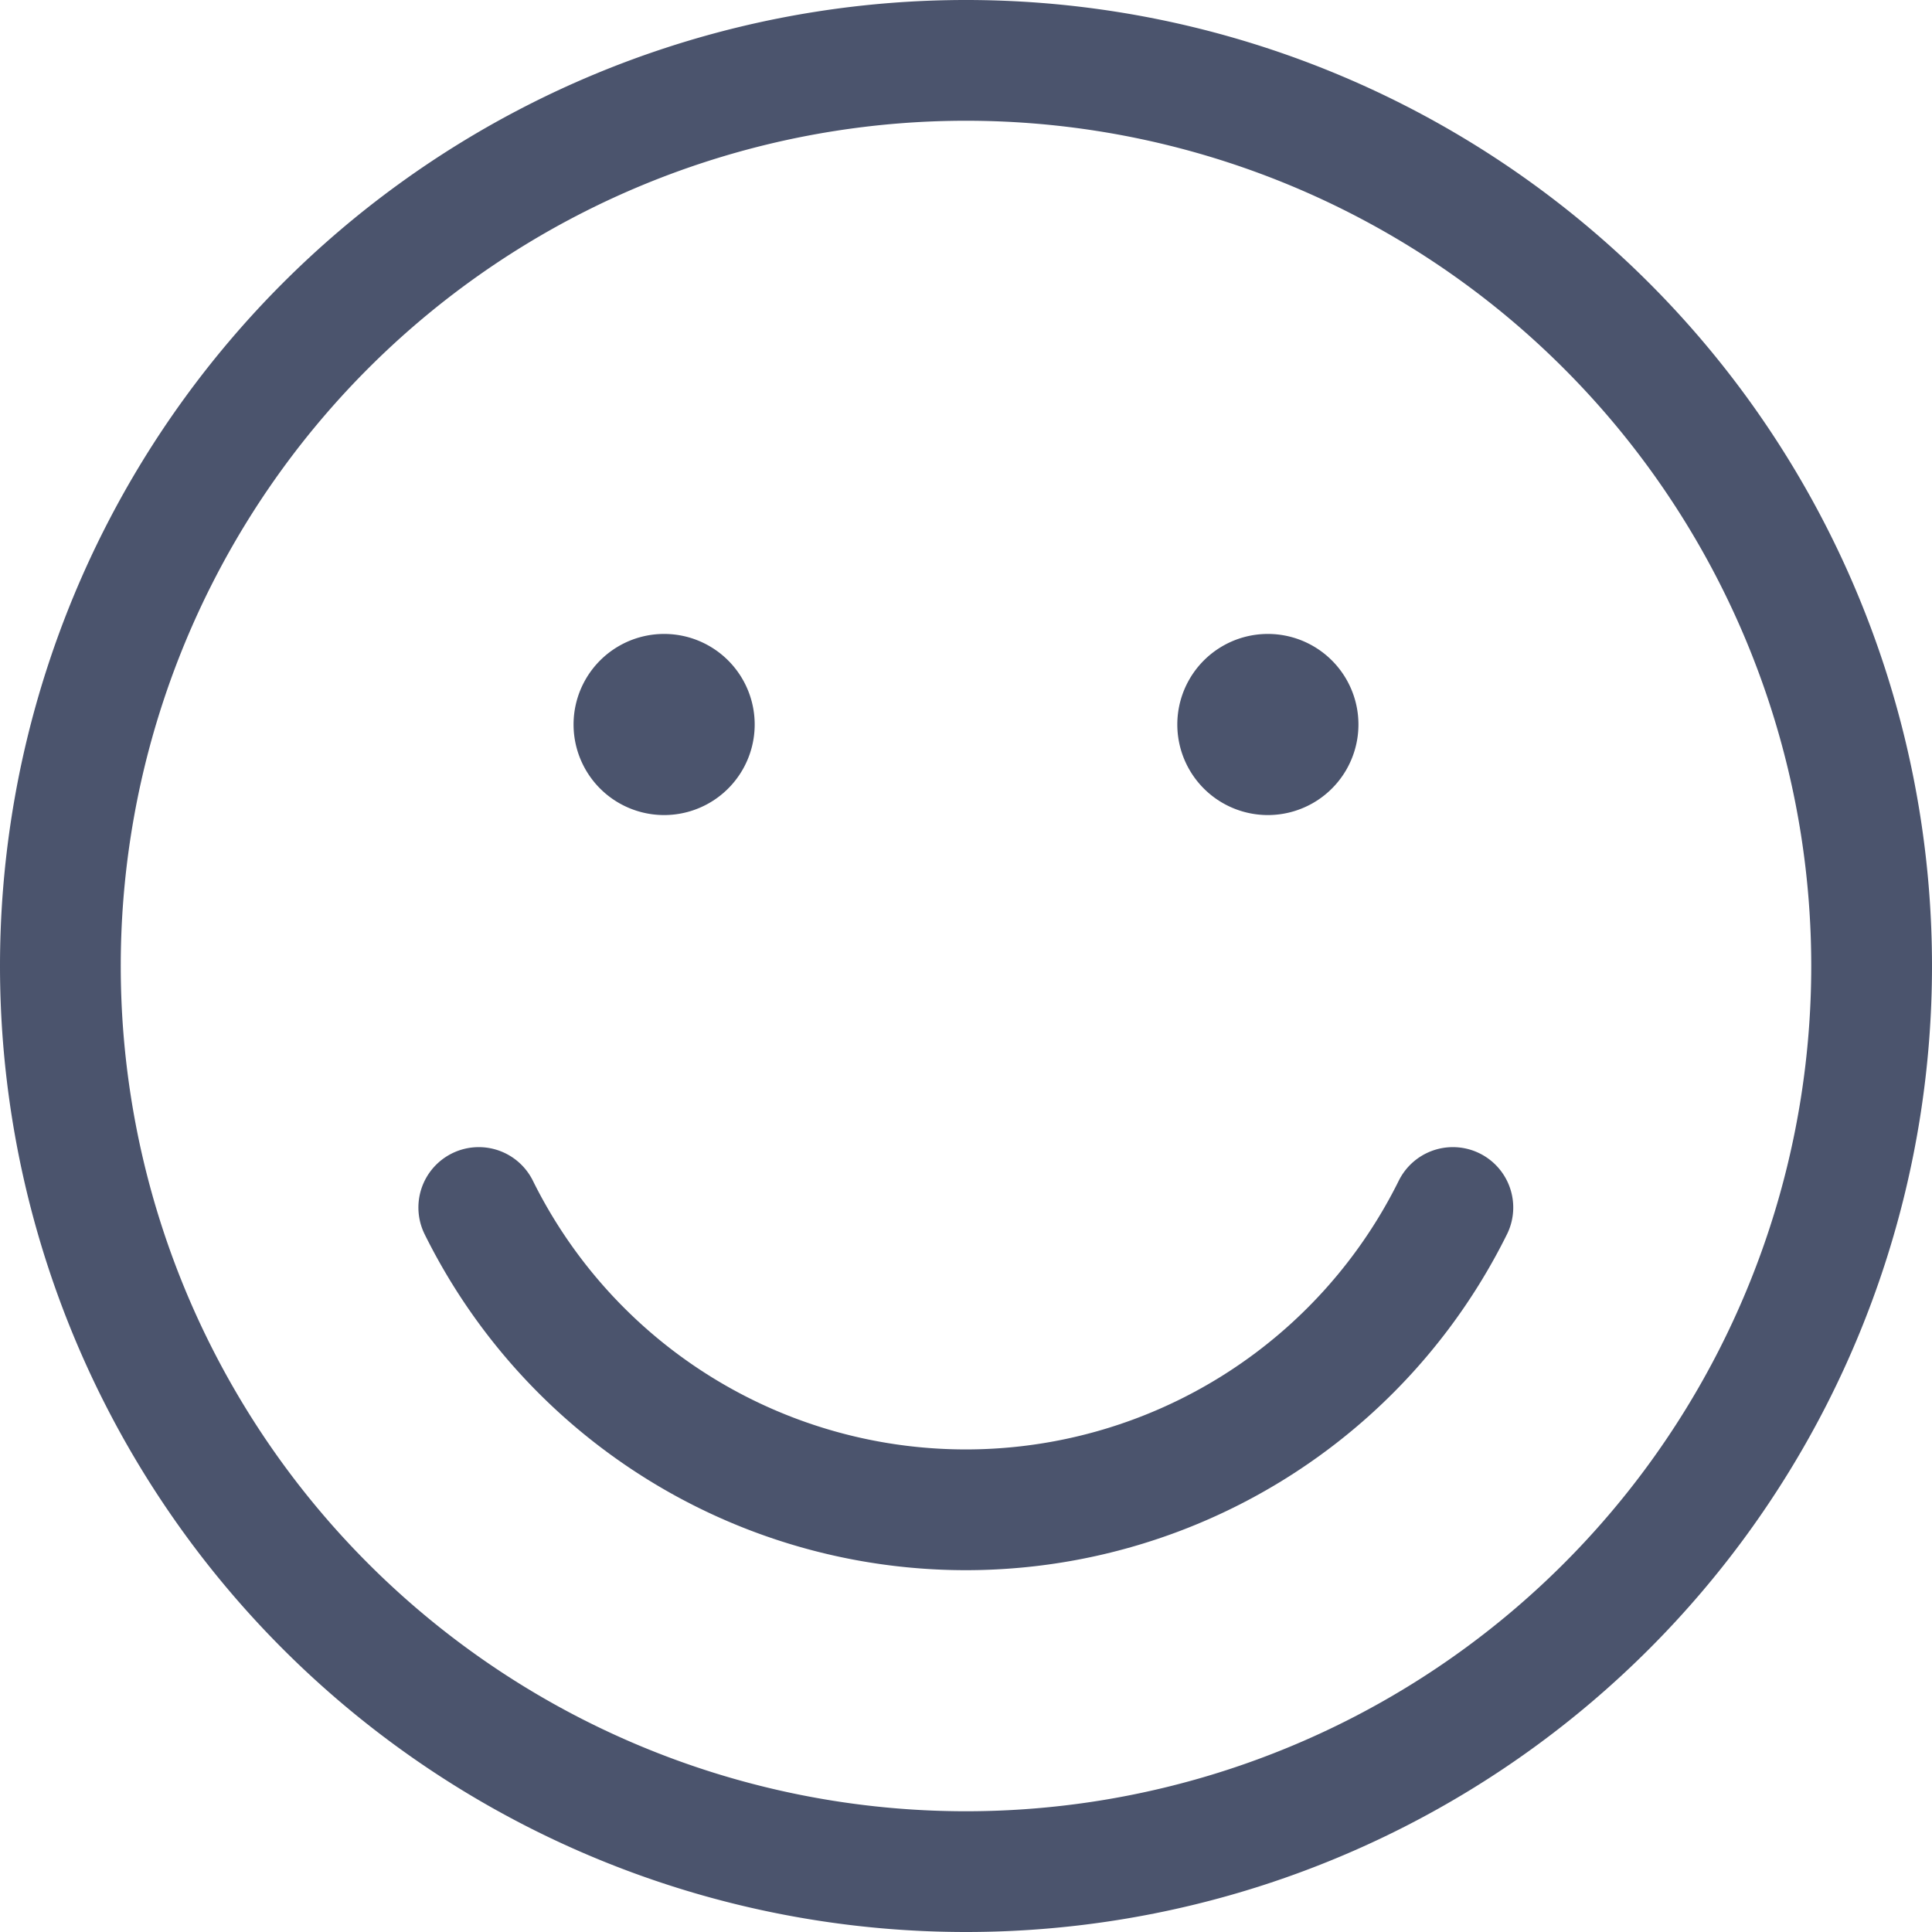 <svg width="16" height="16" viewBox="0 0 16 16" fill="none" xmlns="http://www.w3.org/2000/svg"><g clip-path="url(#clip0_567_317)" stroke="#4B546D" stroke-linecap="round" stroke-linejoin="round"><path d="M8 15.5a7.5 7.5 0 1 0 0-15 7.5 7.5 0 0 0 0 15Z"/><path d="M5.5 5.75a.25.25 0 1 1 0 .5.25.25 0 0 1 0-.5M10.5 5.75a.25.25 0 1 1 0 .5.25.25 0 0 1 0-.5M12.032 10a4.501 4.501 0 0 1-8.067 0"/></g><defs><clipPath id="clip0_567_317"><path fill="#fff" d="M0 0h16v16H0z"/></clipPath></defs></svg>